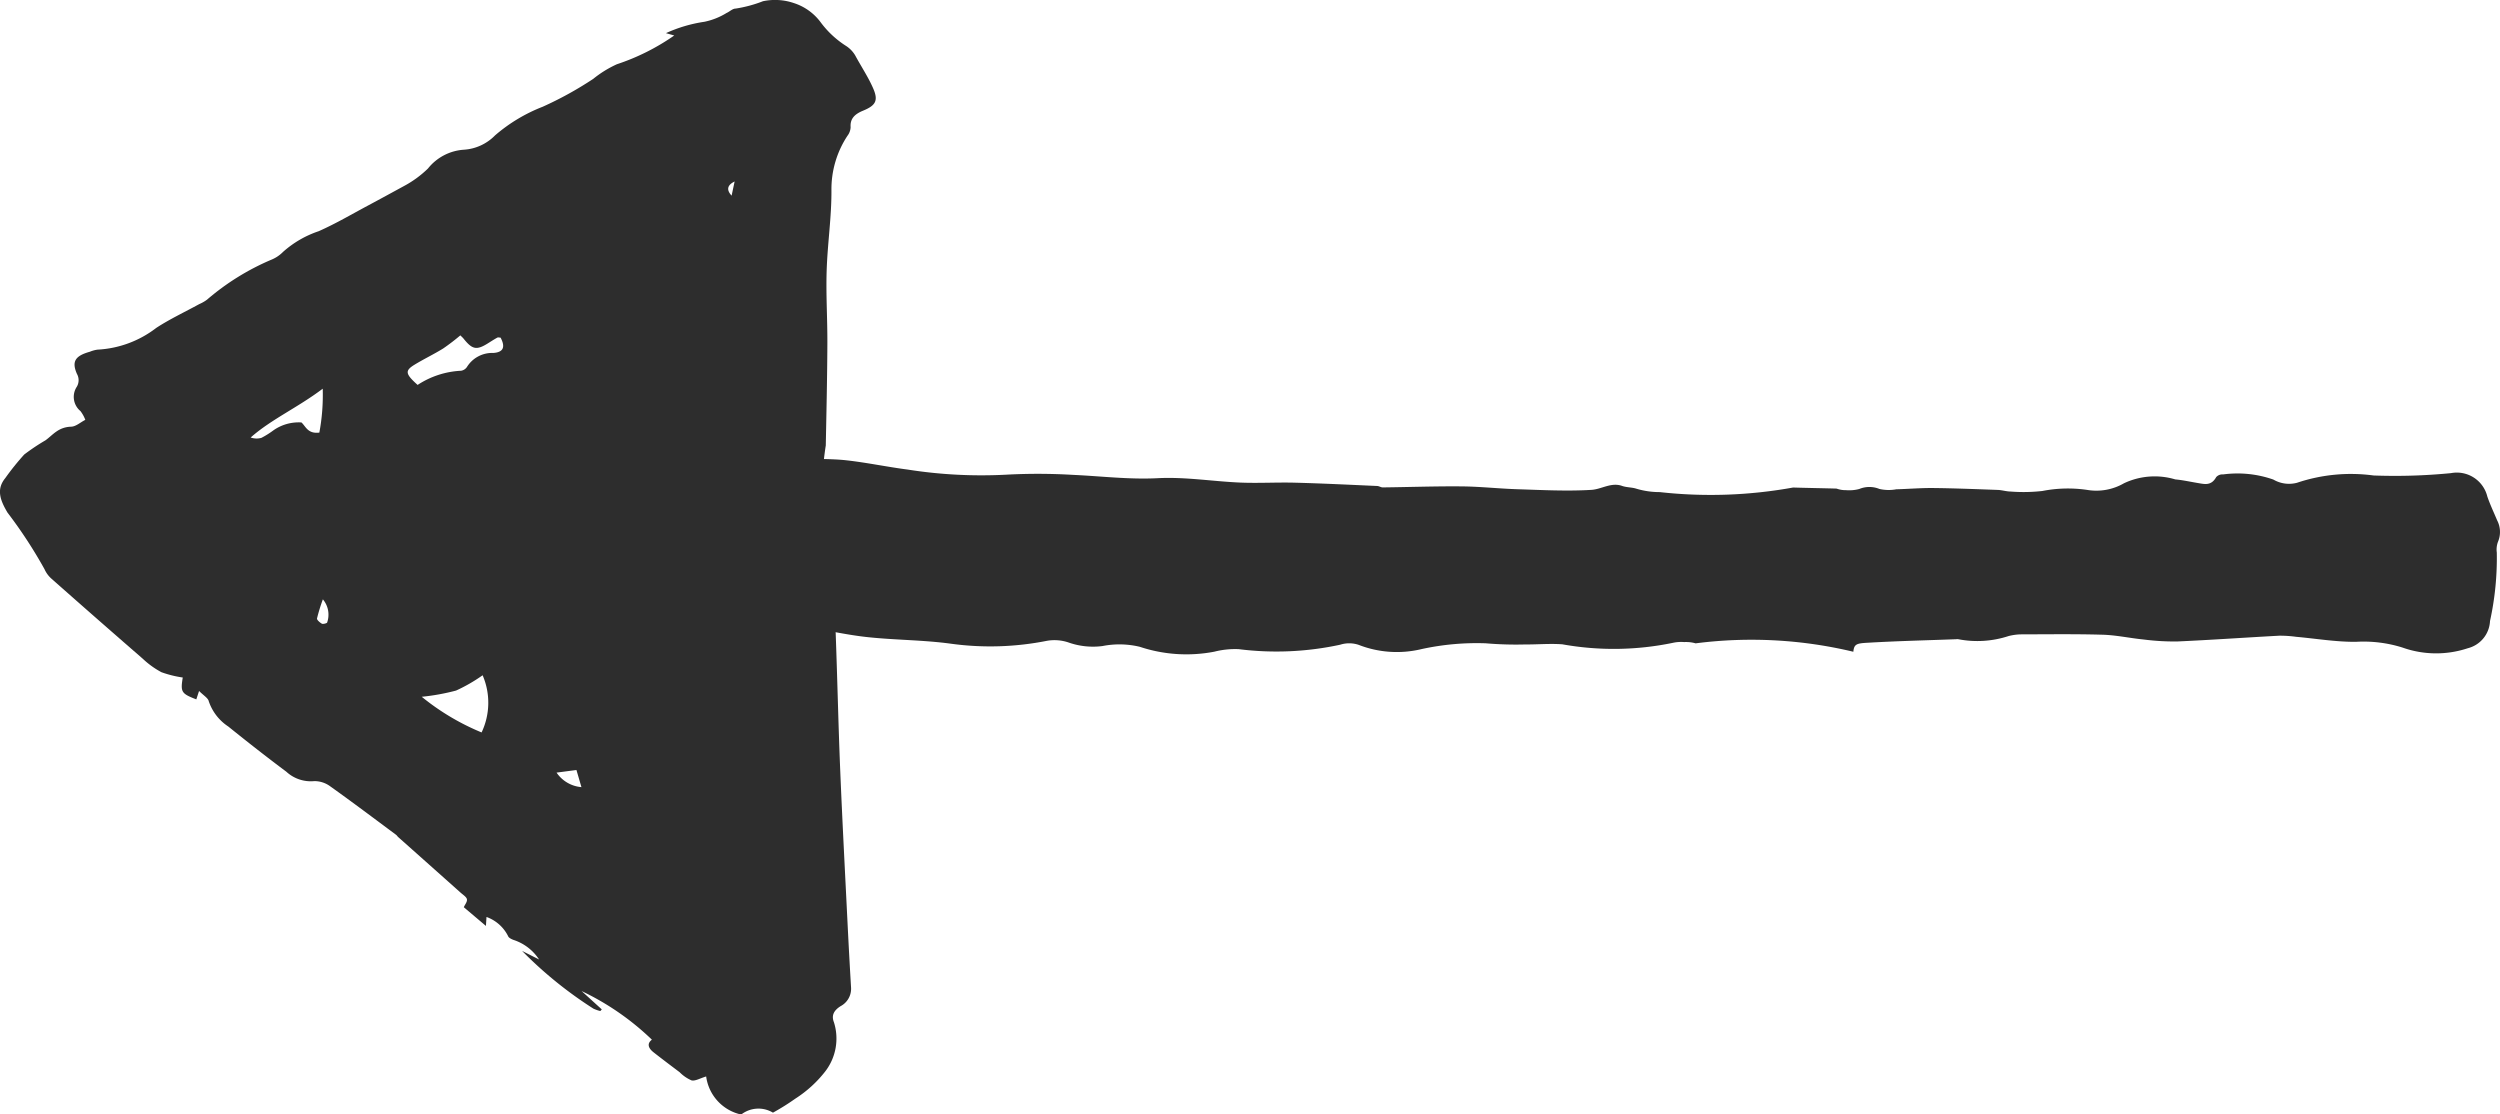 <svg id="Layer_1" data-name="Layer 1" xmlns="http://www.w3.org/2000/svg" width="49.029" height="21.857" viewBox="0 0 49.029 21.857"><defs><style>.cls-1{fill:#2d2d2d;}</style></defs><path class="cls-1" d="M16.195,8.736c.013-.662.028-1.324.031-1.987.003-.478-.029-.959-.014-1.435.016-.53.097-1.052.094-1.583A1.9,1.9,0,0,1,16.62,2.663a.298.298,0,0,0,.062-.168c-.012-.163.075-.255.243-.324.247-.101.302-.196.204-.427-.095-.223-.239-.438-.357-.657A.558.558,0,0,0,16.588.898a1.866,1.866,0,0,1-.495-.463,1.056,1.056,0,0,0-.528-.376,1.139,1.139,0,0,0-.602-.035A2.542,2.542,0,0,1,14.43.168c-.065,0-.119.06-.182.087a1.339,1.339,0,0,1-.433.172A2.792,2.792,0,0,0,13.06.65l.163.046a4.349,4.349,0,0,1-1.125.564,2.155,2.155,0,0,0-.464.287,6.975,6.975,0,0,1-.992.547,3.203,3.203,0,0,0-.934.562.938.938,0,0,1-.608.28.983.983,0,0,0-.707.369A2.067,2.067,0,0,1,7.92,3.65c-.233.127-.465.254-.699.379-.321.171-.632.355-.97.505a2.011,2.011,0,0,0-.7.406.675.675,0,0,1-.212.146A4.817,4.817,0,0,0,4.06,5.877a.759.759,0,0,1-.152.087c-.283.155-.581.295-.844.467a2.059,2.059,0,0,1-1.151.426.602.602,0,0,0-.15.041c-.29.081-.36.192-.254.435a.25.25,0,0,1-.003.252.361.361,0,0,0,.072.477.673.673,0,0,1,.095.172c-.102.052-.182.13-.277.134-.251.008-.353.156-.502.266a4.115,4.115,0,0,0-.419.28,5.011,5.011,0,0,0-.372.463c-.177.216-.104.428.045.677a9.086,9.086,0,0,1,.725,1.109.548.548,0,0,0,.142.191q.888.786,1.785,1.565a1.695,1.695,0,0,0,.366.264,2.109,2.109,0,0,0,.418.104c-.046.286-.028.315.266.429l.054-.165c.082.083.176.139.189.198a.959.959,0,0,0,.384.499c.373.301.752.598,1.139.887a.707.707,0,0,0,.548.184.52.52,0,0,1,.308.099c.438.312.865.634,1.296.954.017.013.026.031.042.045q.612.544,1.223,1.089c.046.041.116.085.124.129.01.05-.037.101-.061.157l.434.367.011-.176a.759.759,0,0,1,.426.381c.011.028.066.056.106.07a.949.949,0,0,1,.499.383l-.333-.168a7.957,7.957,0,0,0,1.397,1.131.675.675,0,0,0,.137.048l.029-.032-.396-.36a5.214,5.214,0,0,1,1.379.954c-.101.076-.073.165.033.248.168.132.34.261.511.39a.737.737,0,0,0,.233.16c.074.017.163-.04.287-.077a.883.883,0,0,0,.687.747.55.55,0,0,1,.623-.037,4.527,4.527,0,0,0,.436-.273,2.341,2.341,0,0,0,.591-.538,1.056,1.056,0,0,0,.169-.961c-.054-.136-.001-.234.131-.317a.385.385,0,0,0,.205-.357q-.034-.573-.063-1.145c-.051-1.042-.107-2.083-.15-3.124-.037-.899-.056-1.796-.089-2.694-.011-.293-.049-.588-.059-.88a.787.787,0,0,1,.005-.111A6.535,6.535,0,0,1,16.195,8.736ZM5.912,8.285a.859.859,0,0,0-.564.165,1.691,1.691,0,0,1-.221.137.347.347,0,0,1-.211-.007c.404-.357.927-.589,1.413-.957a4.023,4.023,0,0,1-.066.861C6.035,8.512,5.997,8.362,5.912,8.285Zm.401,3.947c-.042-.024-.101-.076-.096-.103a3.53,3.53,0,0,1,.115-.375.466.466,0,0,1,.084.454C6.416,12.222,6.335,12.244,6.314,12.232Zm3.363-5.31a.582.582,0,0,0-.519.276.172.172,0,0,1-.115.073,1.701,1.701,0,0,0-.852.278c-.244-.22-.253-.279-.055-.4.181-.11.378-.204.557-.315a4.118,4.118,0,0,0,.336-.257c.025.025.047.044.064.065.168.211.253.229.466.098.065-.04.128-.082.196-.119.014-.008.042,0,.064.001C9.912,6.802,9.877,6.907,9.677,6.922Zm-.232,7.442a4.684,4.684,0,0,1-1.173-.699,4.277,4.277,0,0,0,.673-.122,3.149,3.149,0,0,0,.521-.3A1.361,1.361,0,0,1,9.445,14.364ZM14.407,3.559l-.059.278C14.237,3.717,14.269,3.627,14.407,3.559ZM10.915,15.152l.39-.051.098.336A.654.654,0,0,1,10.915,15.152Z" transform="translate(0 0)"/><path class="cls-1" d="M48.99,10.624a.493.493,0,0,0-.017-.419c-.065-.156-.138-.308-.193-.469a.616.616,0,0,0-.713-.457,11.314,11.314,0,0,1-1.517.046,3.317,3.317,0,0,0-1.502.143.61.61,0,0,1-.464-.063,2.127,2.127,0,0,0-.984-.101.166.166,0,0,0-.137.053c-.098.177-.231.137-.365.115-.145-.024-.29-.057-.437-.07a1.408,1.408,0,0,0-1.007.076,1.08,1.08,0,0,1-.72.13,2.602,2.602,0,0,0-.88.021,3.292,3.292,0,0,1-.621.011c-.086-.001-.17-.029-.256-.032-.418-.015-.836-.032-1.254-.037-.245-.003-.49.018-.735.025a.808.808,0,0,1-.33-.007.521.521,0,0,0-.395.001.759.759,0,0,1-.258.023.526.526,0,0,1-.187-.031c-.28-.008-.564-.012-.852-.021a9.047,9.047,0,0,1-2.614.09,1.592,1.592,0,0,1-.461-.067c-.091-.029-.191-.023-.281-.055-.211-.075-.402.066-.599.078-.479.029-.96.003-1.44-.012-.369-.011-.736-.053-1.105-.056-.516-.005-1.032.014-1.548.02-.036,0-.071-.026-.108-.028-.541-.024-1.081-.051-1.622-.065-.355-.009-.711.013-1.065-.002-.54-.023-1.079-.114-1.617-.086-.559.029-1.108-.04-1.661-.065a11.676,11.676,0,0,0-1.327-.003,9.313,9.313,0,0,1-1.917-.101C17.4,9.157,17,9.072,16.596,9.027c-.342-.038-.69-.013-1.03-.06-.672-.093-1.338-.247-2.011-.316a2.629,2.629,0,0,1-1.172-.459,1.009,1.009,0,0,0-.345-.111c-.308-.065-.542.141-.781.332a2.278,2.278,0,0,0-.659,1.339,1.171,1.171,0,0,0,.082.461.386.386,0,0,1,.007.358.764.764,0,0,0,.196.795,5.11,5.11,0,0,0,1.542.552c.475.072.952.134,1.422.237a4.243,4.243,0,0,0,1.14.078,3.804,3.804,0,0,1,.733.05c.426.061.848.163,1.275.21.552.061,1.11.056,1.66.132a5.68,5.68,0,0,0,1.879-.058.862.862,0,0,1,.433.037,1.439,1.439,0,0,0,.655.066,1.712,1.712,0,0,1,.732.015,2.892,2.892,0,0,0,1.463.095,1.658,1.658,0,0,1,.476-.049,5.912,5.912,0,0,0,1.99-.087.583.583,0,0,1,.361.002,2.061,2.061,0,0,0,1.238.083,5.075,5.075,0,0,1,1.254-.113,6.963,6.963,0,0,0,.77.023c.245.002.491-.021.734-.003a5.705,5.705,0,0,0,2.168-.029.754.754,0,0,1,.222-.015.694.694,0,0,1,.224.025,8.58,8.58,0,0,1,3.093.165c.014-.151.065-.165.284-.177.579-.034,1.158-.047,1.737-.069a.115.115,0,0,1,.037,0,1.965,1.965,0,0,0,.99-.063,1.124,1.124,0,0,1,.221-.032c.541-.001,1.083-.009,1.623.007.269.008.536.068.804.094a4.702,4.702,0,0,0,.662.038c.666-.03,1.331-.077,1.997-.113a2.334,2.334,0,0,1,.33.022c.392.035.783.102,1.176.098a2.532,2.532,0,0,1,.913.114,1.965,1.965,0,0,0,1.276.012.577.577,0,0,0,.436-.533,5.775,5.775,0,0,0,.133-1.345A.43.43,0,0,1,48.99,10.624Z" transform="translate(0 0)"/></svg>